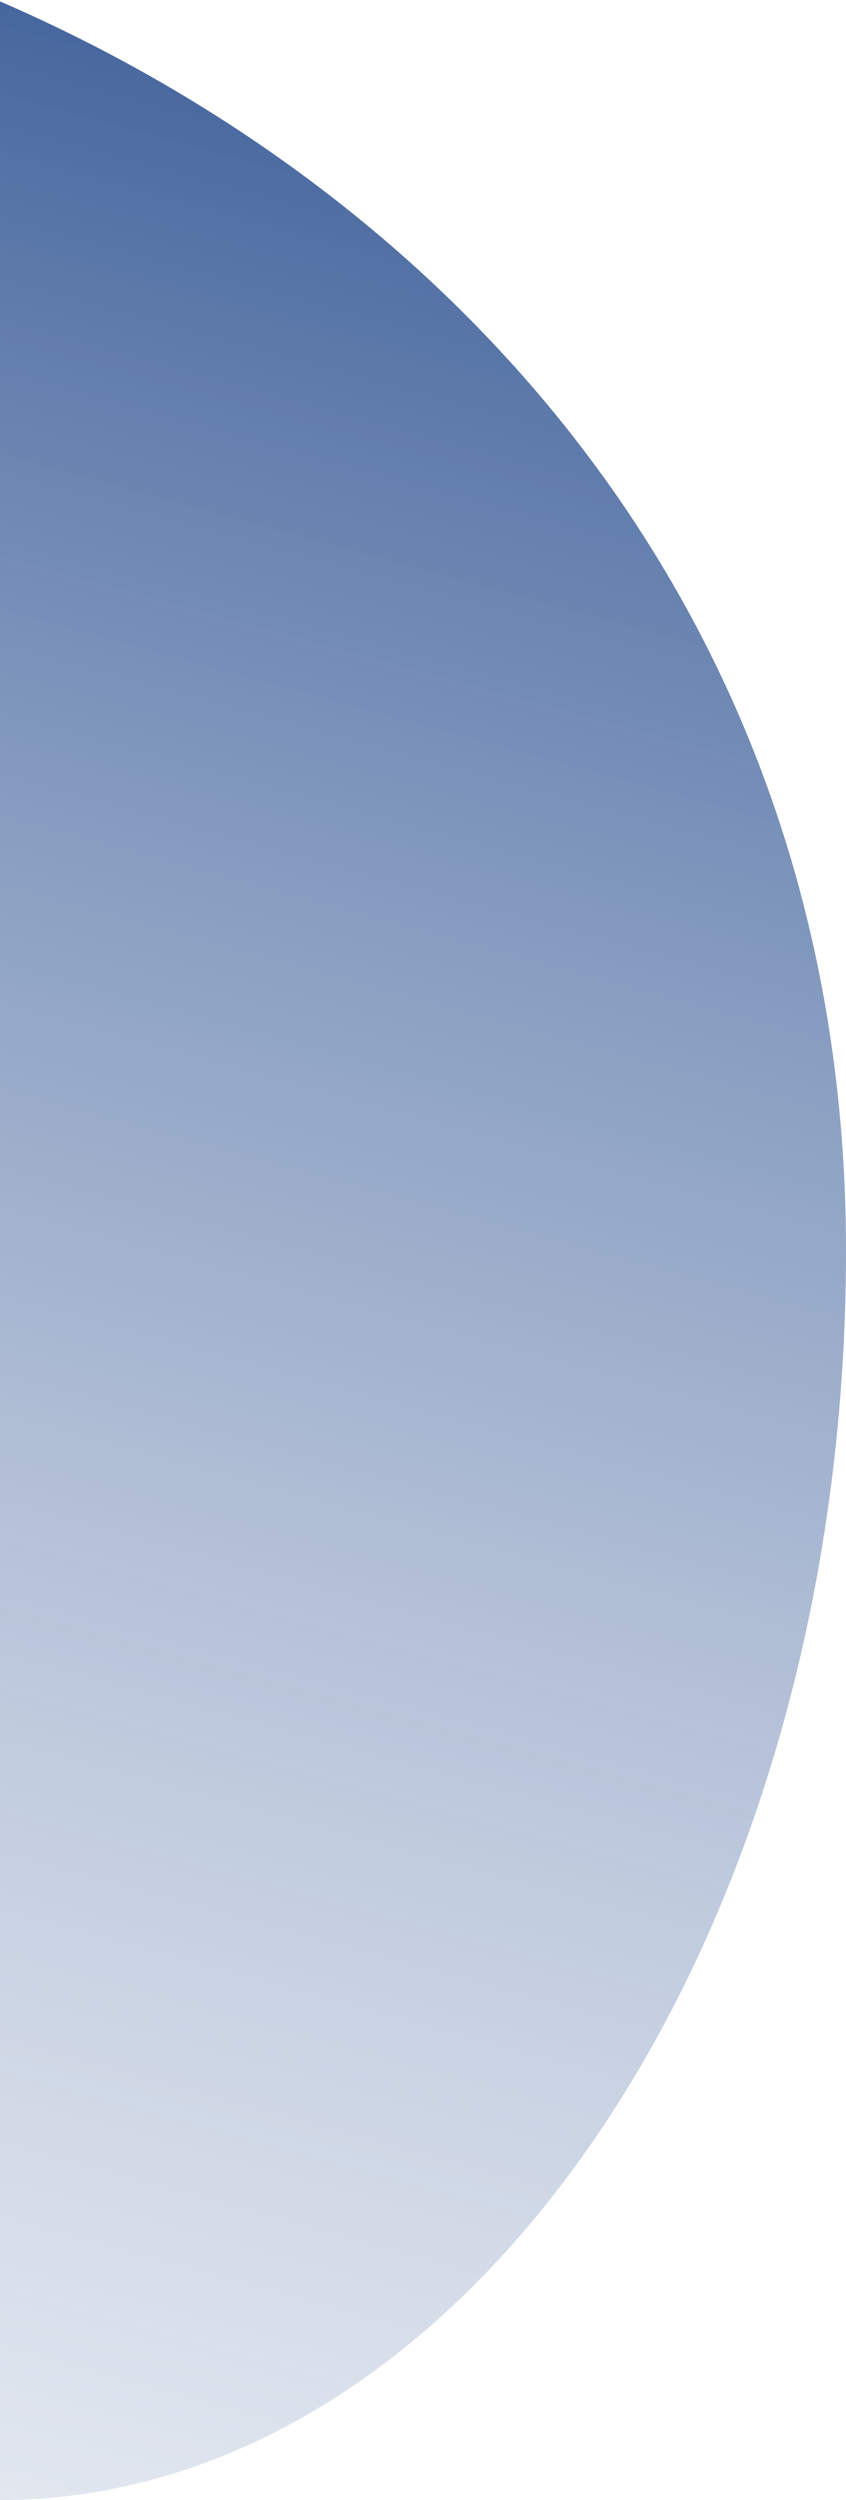 <?xml version="1.0" encoding="UTF-8" standalone="no"?>
<svg
   xmlns:dc="http://purl.org/dc/elements/1.1/"
   xmlns:cc="http://creativecommons.org/ns#"
   xmlns:rdf="http://www.w3.org/1999/02/22-rdf-syntax-ns#"
   xmlns:svg="http://www.w3.org/2000/svg"
   xmlns="http://www.w3.org/2000/svg"
   xmlns:xlink="http://www.w3.org/1999/xlink"
   xmlns:sodipodi="http://sodipodi.sourceforge.net/DTD/sodipodi-0.dtd"
   xmlns:inkscape="http://www.inkscape.org/namespaces/inkscape"
   width="333px"
   height="984px"
   viewBox="0 0 333 984"
   version="1.1"
   id="svg16"
   sodipodi:docname="shape-4.svg"
   inkscape:version="0.92.3 (2405546, 2018-03-11)">
  <sodipodi:namedview
     pagecolor="#ffffff"
     bordercolor="#666666"
     borderopacity="1"
     objecttolerance="10"
     gridtolerance="10"
     guidetolerance="10"
     inkscape:pageopacity="0"
     inkscape:pageshadow="2"
     inkscape:window-width="1920"
     inkscape:window-height="1026"
     id="namedview18"
     showgrid="false"
     inkscape:zoom="0.2398374"
     inkscape:cx="62.262712"
     inkscape:cy="492"
     inkscape:window-x="0"
     inkscape:window-y="0"
     inkscape:window-maximized="1"
     inkscape:current-layer="svg16" />
  <!-- Generator: Sketch 52.3 (67297) - http://www.bohemiancoding.com/sketch -->
  <title
     id="title2">Oval 10</title>
  <desc
     id="desc4">Created with Sketch.</desc>
  <defs
     id="defs11">
    <linearGradient
       id="linearGradient4548"
       y2="154.641%"
       x2="26.061%"
       y1="1.784%"
       x1="51.806%">
      <stop
         id="stop4544"
         offset="0%"
         stop-color="#FF4242"
         style="stop-color:#335794;stop-opacity:1" />
      <stop
         id="stop4546"
         offset="100%"
         stop-opacity="0"
         stop-color="#FFFFFF" />
    </linearGradient>
    <linearGradient
       x1="51.806%"
       y1="1.784%"
       x2="26.061%"
       y2="154.641%"
       id="linearGradient-1">
      <stop
         stop-color="#FF4242"
         offset="0%"
         id="stop6" />
      <stop
         stop-color="#FFFFFF"
         stop-opacity="0"
         offset="100%"
         id="stop8" />
    </linearGradient>
    <radialGradient
       inkscape:collect="always"
       xlink:href="#linearGradient4548"
       id="radialGradient4536"
       cx="-0.5"
       cy="478"
       fx="-0.5"
       fy="478"
       r="333.5"
       gradientTransform="matrix(1,0,0,1.517,0,-247.241)"
       gradientUnits="userSpaceOnUse" />
    <radialGradient
       inkscape:collect="always"
       xlink:href="#linearGradient-1"
       id="radialGradient4550"
       gradientUnits="userSpaceOnUse"
       gradientTransform="matrix(1,0,0,1.517,0,-247.241)"
       cx="-0.5"
       cy="478"
       fx="-0.5"
       fy="478"
       r="333.5" />
    <linearGradient
       inkscape:collect="always"
       xlink:href="#linearGradient4548"
       id="linearGradient4552"
       x1="51.806%"
       y1="1.784%"
       x2="26.061%"
       y2="154.641%" />
  </defs>
  <g
     id="Page-1"
     stroke="none"
     stroke-width="1"
     fill="none"
     fill-rule="evenodd"
     style="stroke:url(#radialGradient4536)">
    <g
       id="Home-2"
       transform="translate(0, -2466)"
       fill="url(#linearGradient-1)"
       style="stroke:url(#radialGradient4536)">
      <path
         d="M-0.5,3450 C183.687,3450 333,3229.858 333,2958.299 C333,2686.739 149.035,2514.129 -50.175,2447.296 C-249.385,2380.462 -334,2686.739 -334,2958.299 C-334,3229.858 -184.687,3450 -0.5,3450 Z"
         id="Oval-10"
         style="stroke:url(#radialGradient4550);fill:url(#linearGradient4552)" />
    </g>
  </g>
</svg>
